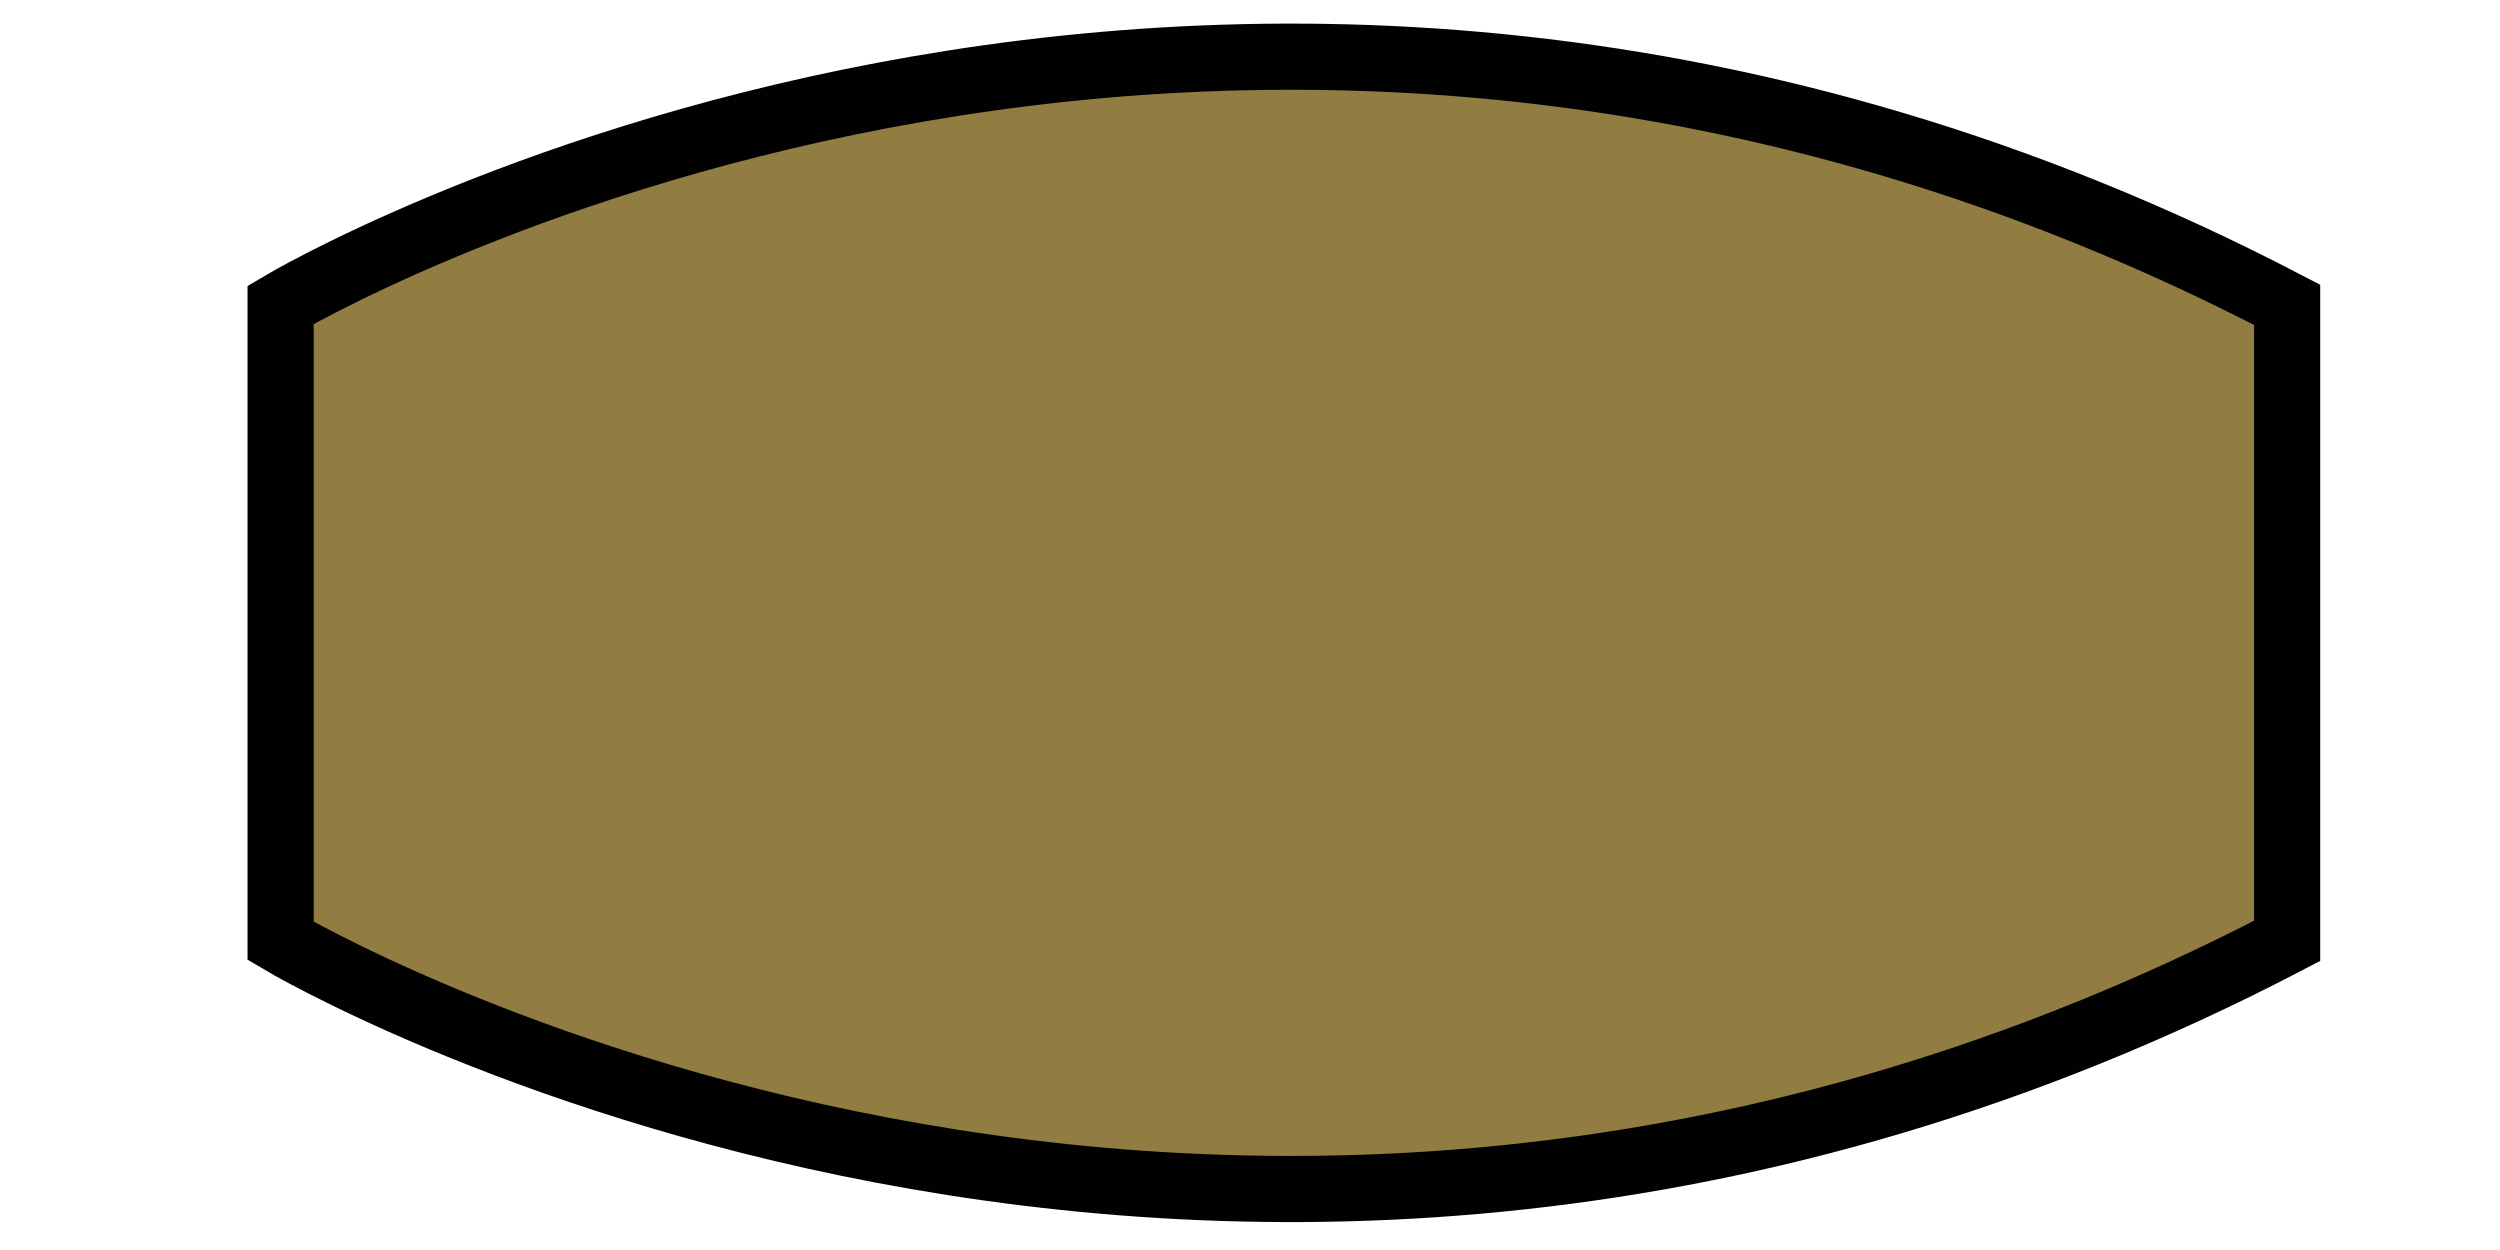 <?xml version="1.0" encoding="utf-8"?>
<!-- Generator: Adobe Illustrator 16.0.0, SVG Export Plug-In . SVG Version: 6.00 Build 0)  -->
<!DOCTYPE svg PUBLIC "-//W3C//DTD SVG 1.1//EN" "http://www.w3.org/Graphics/SVG/1.1/DTD/svg11.dtd">
<svg version="1.1"
	 id="Layer_1" sodipodi:docname="neuron.svg" inkscape:version="0.92.2 5c3e80d, 2017-08-06" xmlns:dc="http://purl.org/dc/elements/1.1/" xmlns:cc="http://creativecommons.org/ns#" xmlns:rdf="http://www.w3.org/1999/02/22-rdf-syntax-ns#" xmlns:svg="http://www.w3.org/2000/svg" xmlns:sodipodi="http://sodipodi.sourceforge.net/DTD/sodipodi-0.dtd" xmlns:inkscape="http://www.inkscape.org/namespaces/inkscape"
	 xmlns="http://www.w3.org/2000/svg" xmlns:xlink="http://www.w3.org/1999/xlink" x="0px" y="0px" width="56.689px"
	 height="28.35px" viewBox="0 0 56.689 28.35" enable-background="new 0 0 56.689 28.35" xml:space="preserve">
<sodipodi:namedview  inkscape:window-maximized="0" inkscape:window-y="421" inkscape:window-x="35" inkscape:window-height="572" inkscape:window-width="1201" inkscape:current-layer="Layer_1" inkscape:pageshadow="2" inkscape:pageopacity="0" gridtolerance="10" guidetolerance="10" objecttolerance="10" showgrid="false" inkscape:cy="14.175" inkscape:cx="15.873199" inkscape:zoom="6.1739285" borderopacity="1" bordercolor="#666666" pagecolor="#ffffff" id="namedview7">
	</sodipodi:namedview>
<path id="path4" fill="#917C41" stroke="#010101" stroke-width="1.5" d="M51.862,8.47v12.865c-24.272,12.66-45.499,0-45.499,0V8.47
	v11.307V6.912c0,0,21.226-12.66,45.499,0v12.864V8.47z"/>
</svg>

